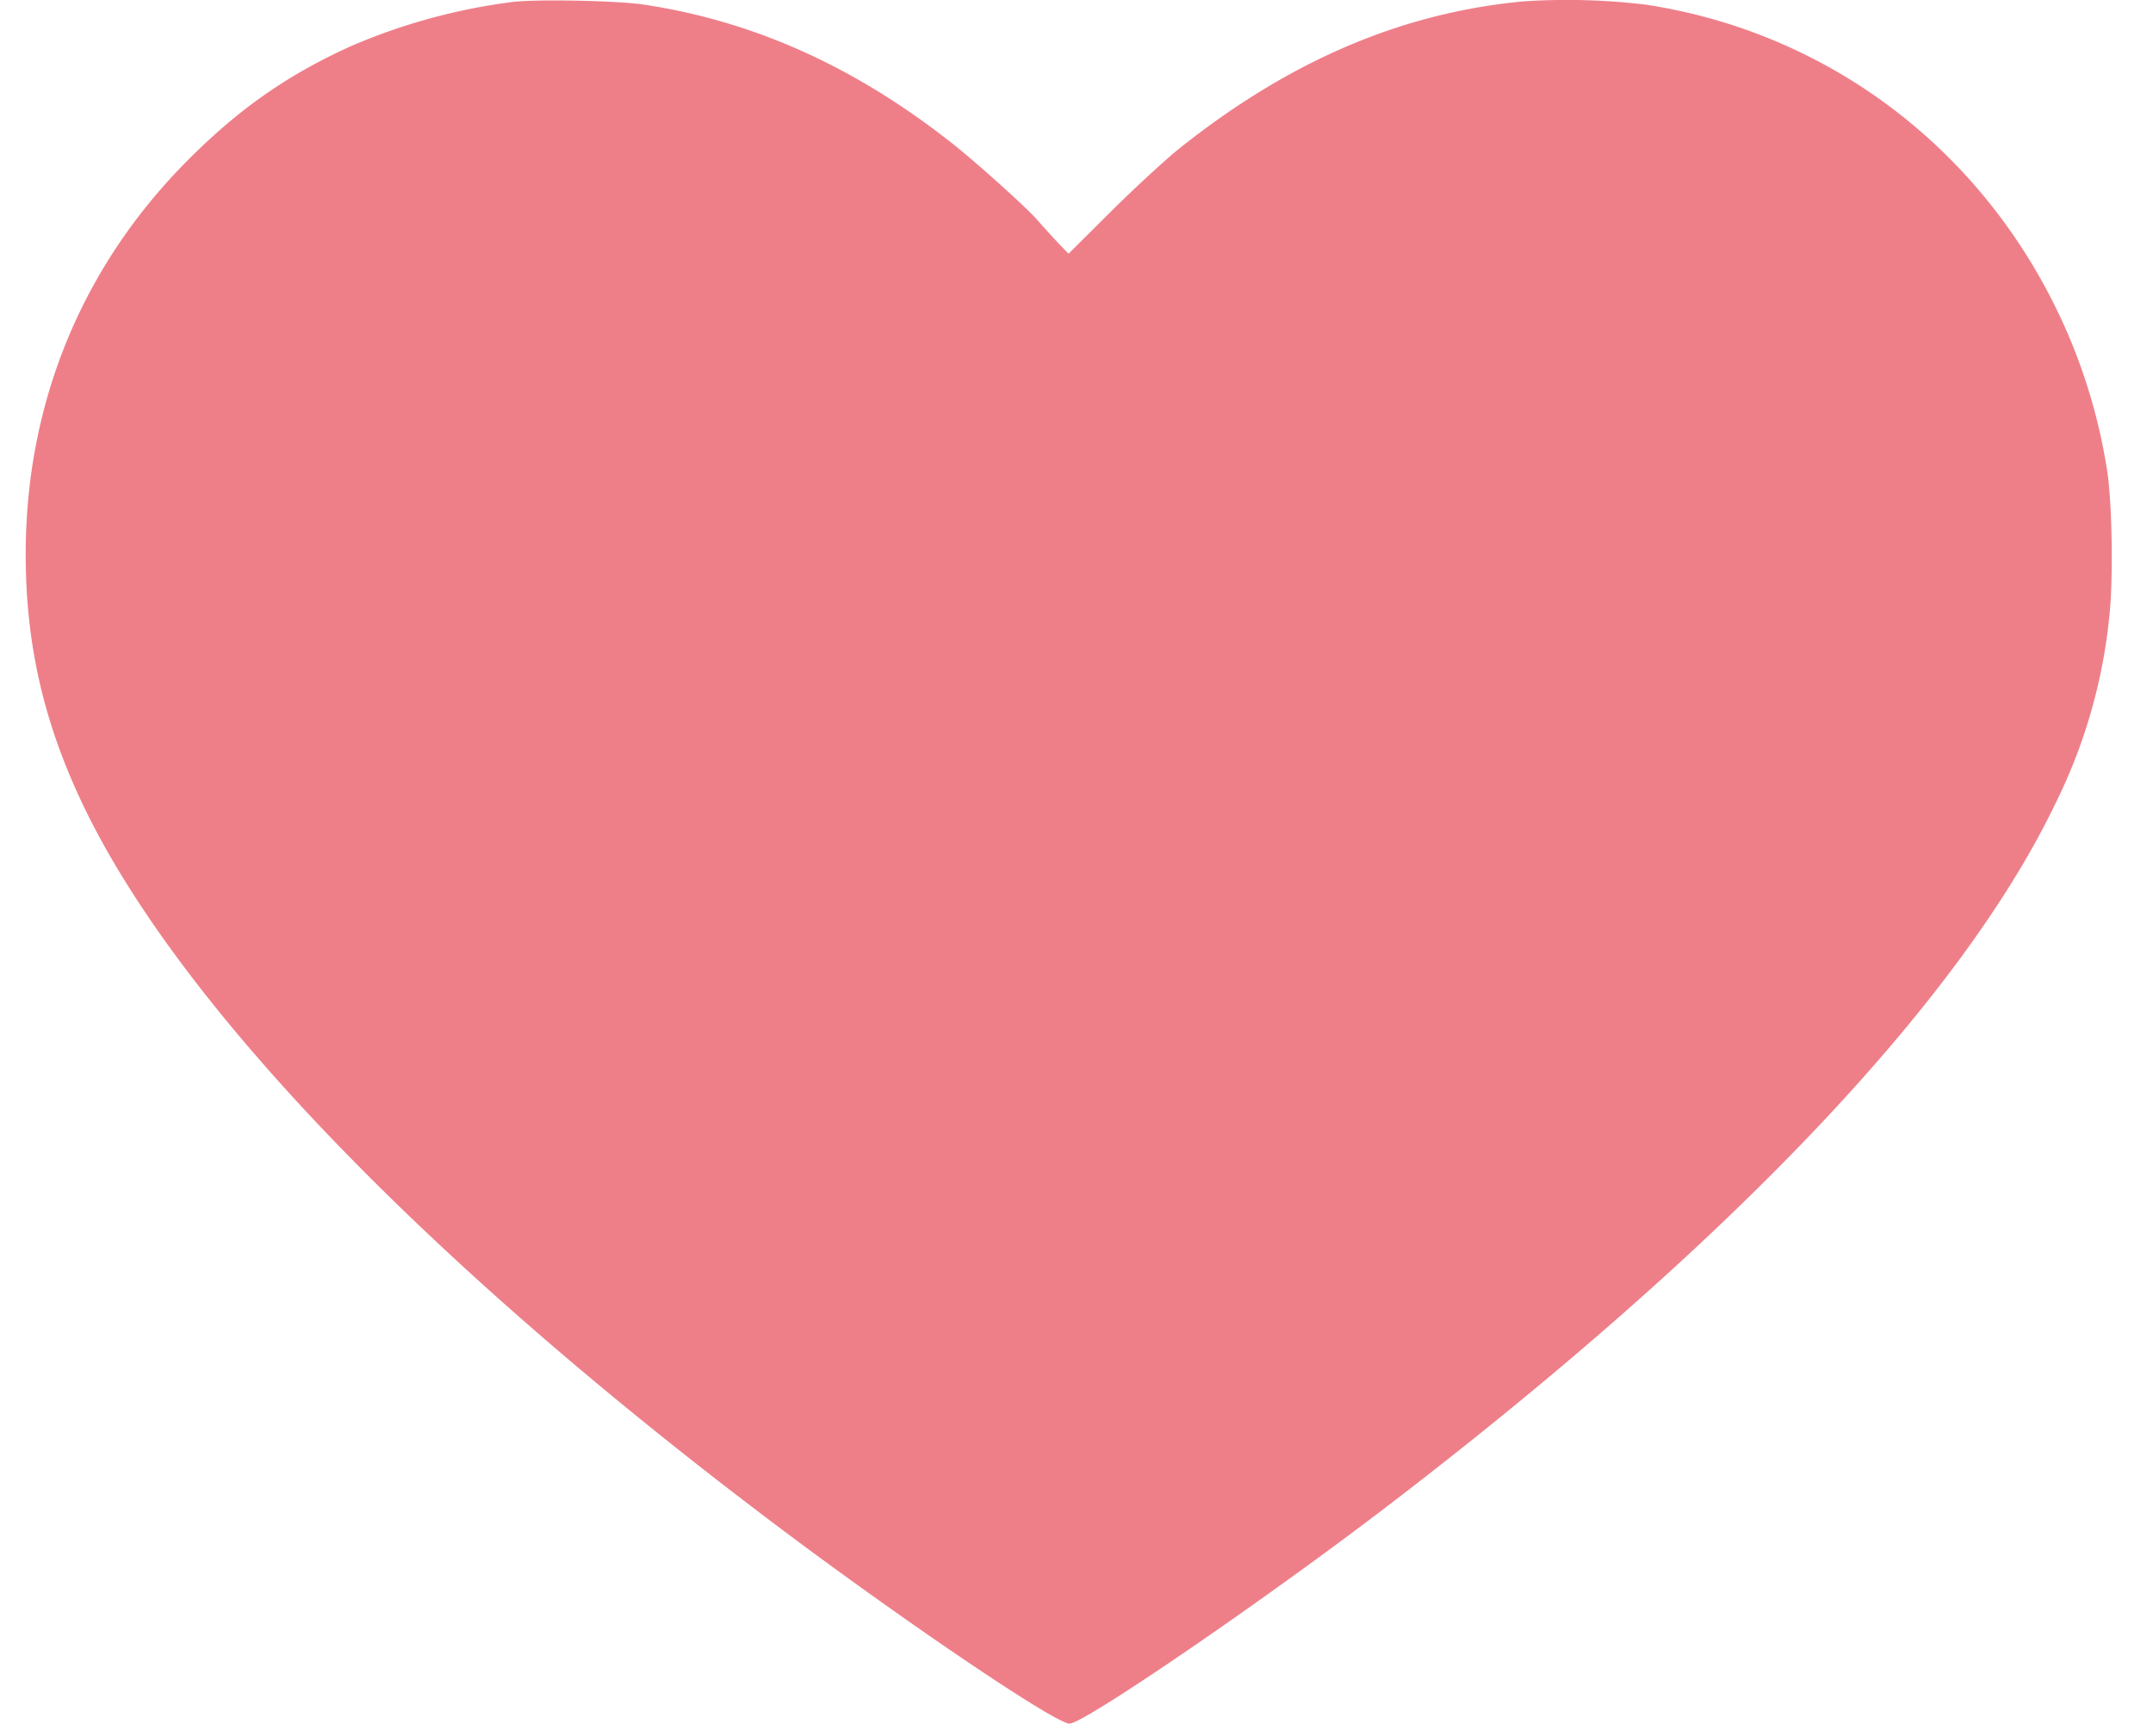 <svg xmlns="http://www.w3.org/2000/svg" width="31" height="25" viewBox="0 0 31 25"><g><g><path fill="#ee7f89" d="M7.389.027a8.635 8.635 0 0 0-2.33.635c-.907.409-1.613.9-2.35 1.64C1.182 3.832.37 5.802.37 7.981c0 1.278.253 2.396.805 3.567 1.365 2.898 4.989 6.656 10.118 10.503 1.794 1.344 3.904 2.769 4.107 2.769.209 0 2.796-1.77 4.566-3.124 4.918-3.76 8.253-7.266 9.624-10.115a7.794 7.794 0 0 0 .78-2.694c.06-.513.042-1.654-.03-2.107a8.15 8.15 0 0 0-.745-2.36C28.436 2.065 26.263.461 23.706.068a9.482 9.482 0 0 0-1.773-.048c-1.752.164-3.368.856-4.947 2.114-.197.157-.638.563-.981.903l-.62.617-.188-.197c-.101-.11-.22-.242-.262-.29-.122-.148-.876-.828-1.222-1.1C12.318.964 10.855.305 9.275.067 8.903.01 7.765-.014 7.39.027z"/></g></g></svg>